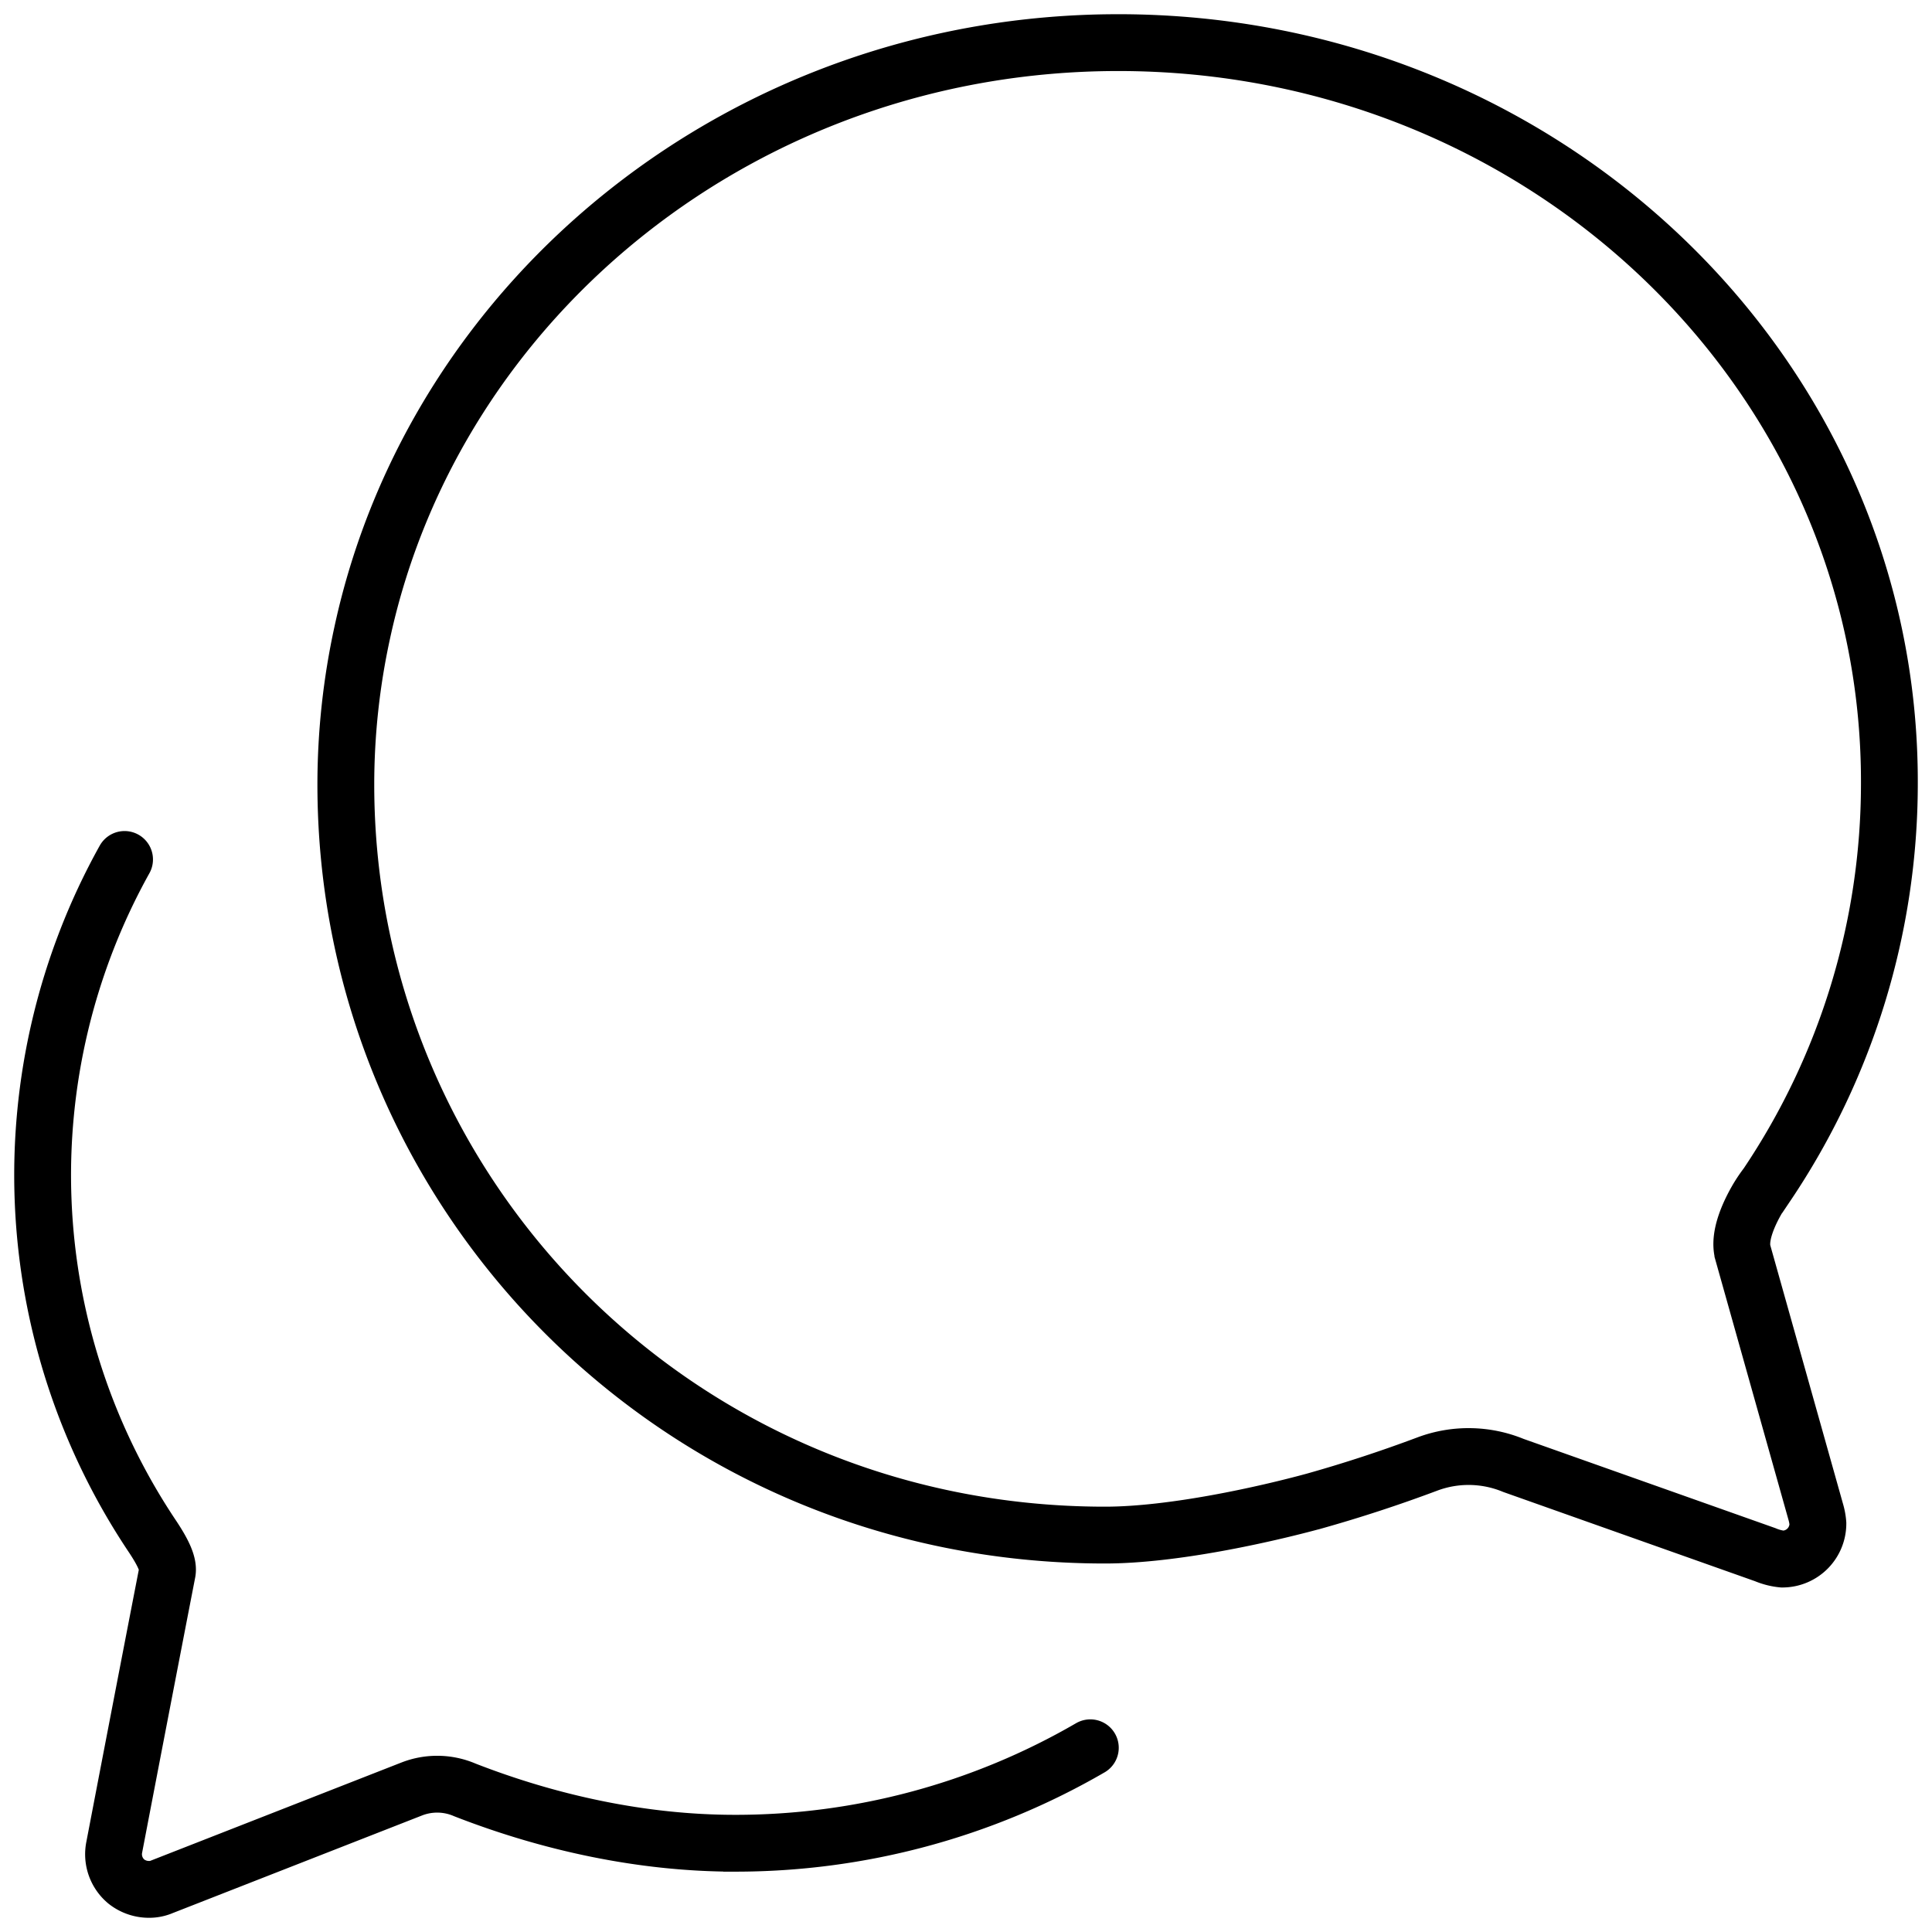 <svg width="34" height="34" fill="none" xmlns="http://www.w3.org/2000/svg"><path d="M2.192 15.125a11.424 11.424 0 00.5 11.927c.18.273.282.484.25.625a2063.4 2063.4 0 00-.932 4.834.625.625 0 00.212.6c.115.091.257.14.403.139a.568.568 0 00.228-.047l4.391-1.719a1.23 1.23 0 01.938.016c1.48.577 3.115.938 4.752.938a12.44 12.44 0 006.254-1.68m11.484-8.711c-.078-.281.094-.672.258-.953.05-.084.105-.165.164-.242a12.656 12.656 0 002.156-7.055C33.274 6.594 27.195.75 19.68.75 13.125.75 7.656 5.21 6.375 11.133a12.555 12.555 0 00-.289 2.672c0 7.21 5.844 13.21 13.36 13.21 1.195 0 2.804-.359 3.687-.6a24.693 24.693 0 001.984-.65 2.068 2.068 0 011.516.024l4.43 1.57c.097.041.2.068.304.078a.625.625 0 00.625-.625 1.001 1.001 0 00-.039-.21l-1.281-4.555z" stroke="#000" stroke-miterlimit="10" stroke-linecap="round"/></svg>